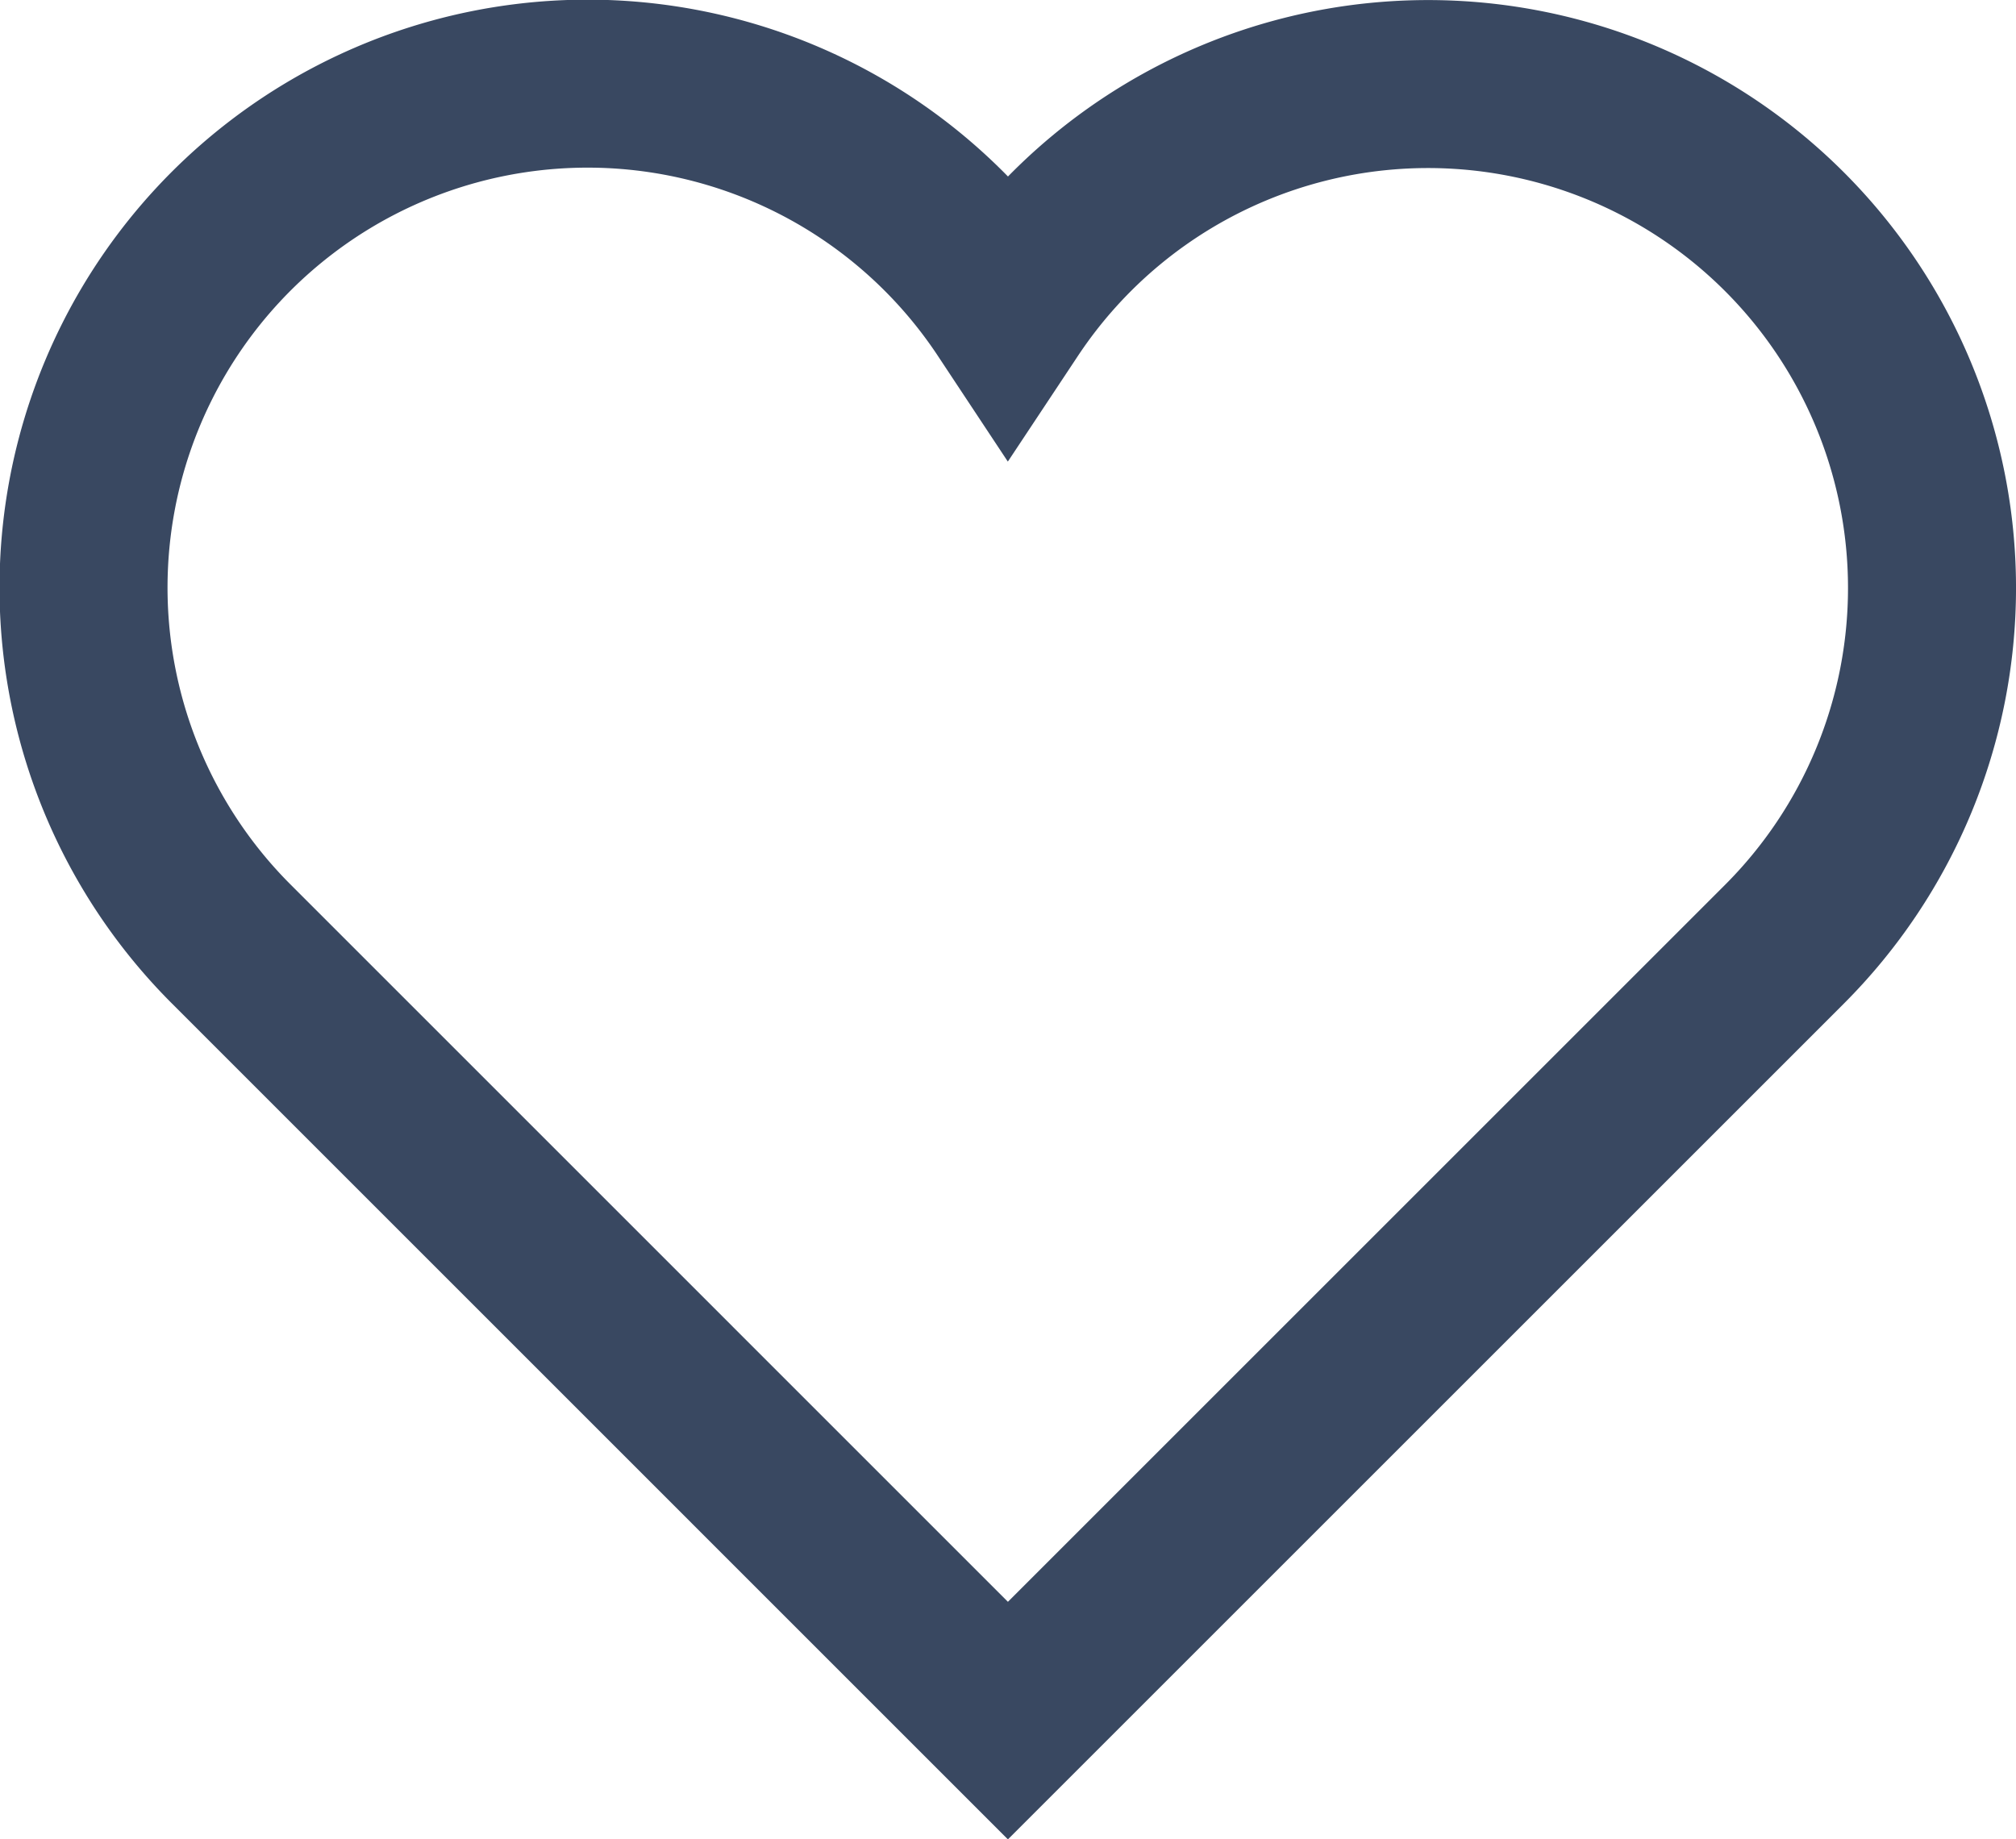 <svg xmlns="http://www.w3.org/2000/svg" viewBox="-18440 -3887.501 23.998 21.899">
  <defs>
    <style>
      .cls-1 {
        fill: none;
        stroke: #394861;
        stroke-linecap: square;
        stroke-miterlimit: 10;
        stroke-width: 2px;
      }
    </style>
  </defs>
  <path id="Path_243" data-name="Path 243" class="cls-1" d="M21.243,3.757A6,6,0,0,0,12,4.684a6,6,0,1,0-9.242,7.558L12,21.485l9.243-9.243A6,6,0,0,0,21.243,3.757Z" transform="translate(-18440.002 -3888.5)"/>
</svg>
